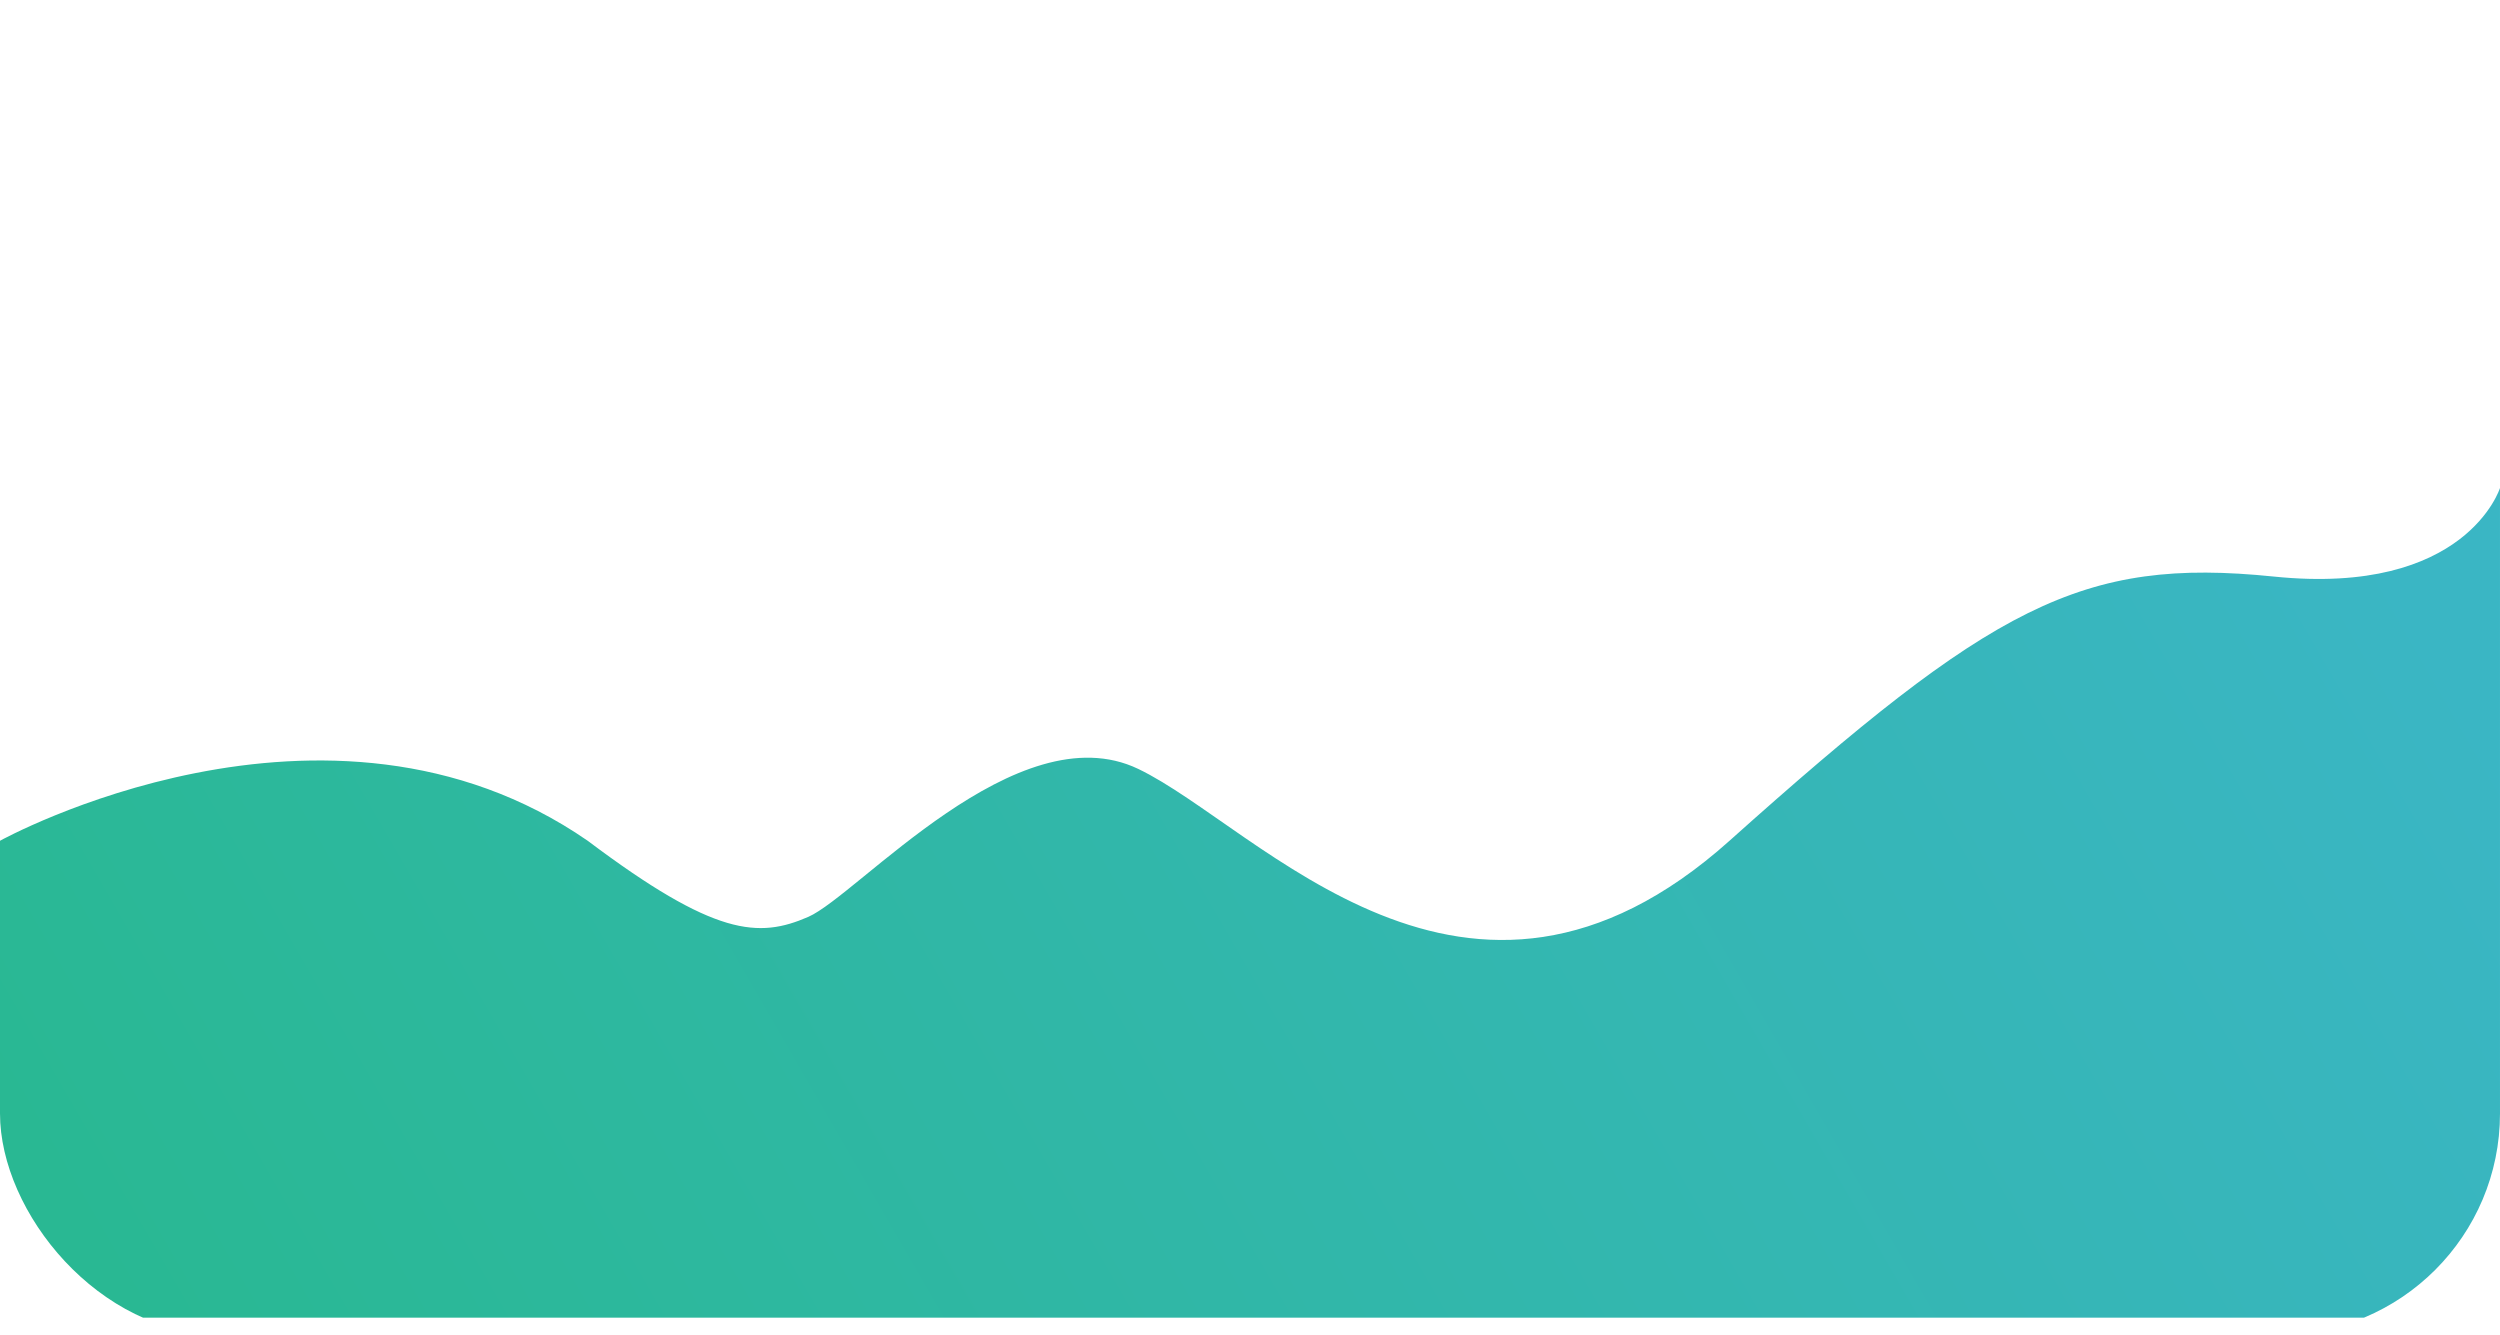<svg xmlns="http://www.w3.org/2000/svg" xmlns:xlink="http://www.w3.org/1999/xlink" width="339.034" height="181" viewBox="0 0 339.034 181">
  <defs>
    <clipPath id="clip-path">
      <rect id="Rectangle_9129" data-name="Rectangle 9129" width="339.034" height="181" rx="30" transform="translate(371 175.824)" fill="#262941"/>
    </clipPath>
    <linearGradient id="linear-gradient" y1="0.668" x2="1.026" y2="0.473" gradientUnits="objectBoundingBox">
      <stop offset="0" stop-color="#12b188"/>
      <stop offset="1" stop-color="#25aebe"/>
    </linearGradient>
  </defs>
  <g id="Mask_Group_92" data-name="Mask Group 92" transform="translate(-371 -175.824)" clip-path="url(#clip-path)">
    <path id="Path_63208" data-name="Path 63208" d="M5133,10729.909s44.258-24.5,79.7,0c17.262,12.983,23.178,13.249,29.9,10.328s28.372-27.93,44.759-20.073,44.549,41.641,80.188,9.742,47.73-38.5,73.823-35.826,30.663-12.014,30.663-12.014v112.519H5133Z" transform="translate(-4762 -10440.066)" opacity="0.9" fill="url(#linear-gradient)"/>
  </g>
</svg>
